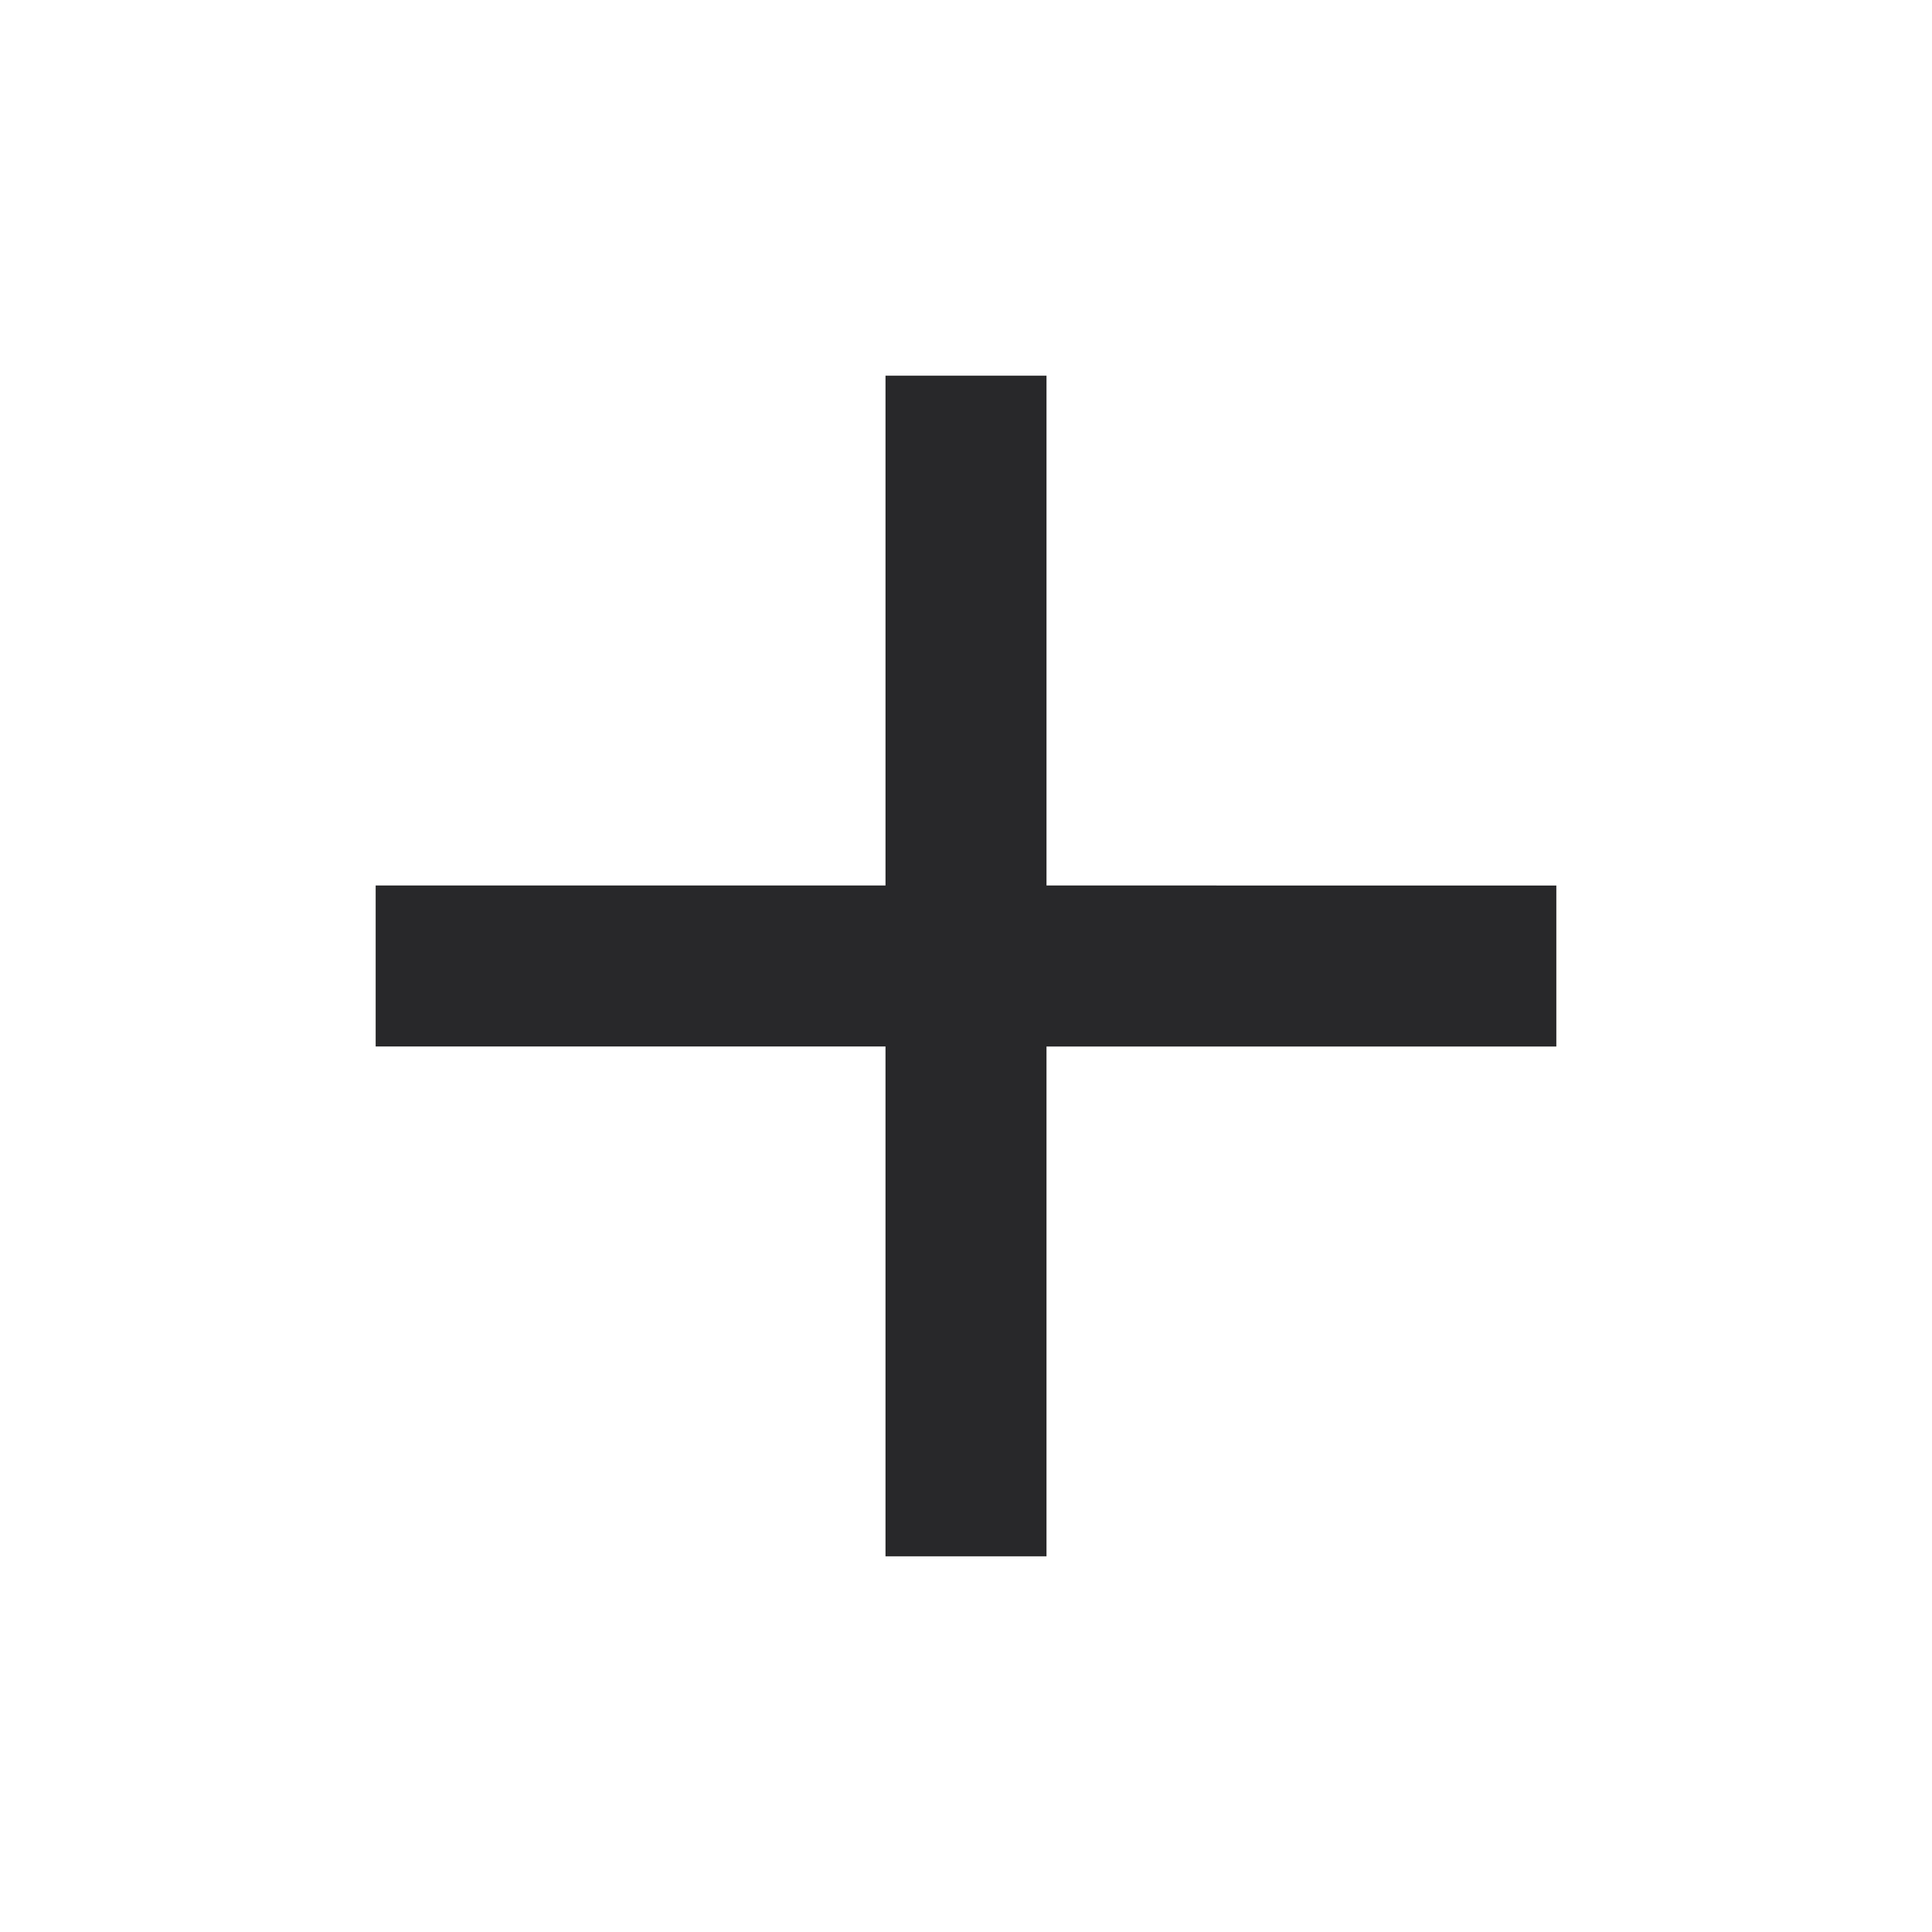 <svg xmlns="http://www.w3.org/2000/svg" style="color: transparent; fill: #28282A;" viewBox="0 0 18 18"><path clip-rule="evenodd" d="M8.25 9.75v4.75h1.5V9.75h4.75v-1.5H9.75V3.5h-1.5v4.75H3.5v1.5h4.75z" fill-rule="evenodd"></path></svg>